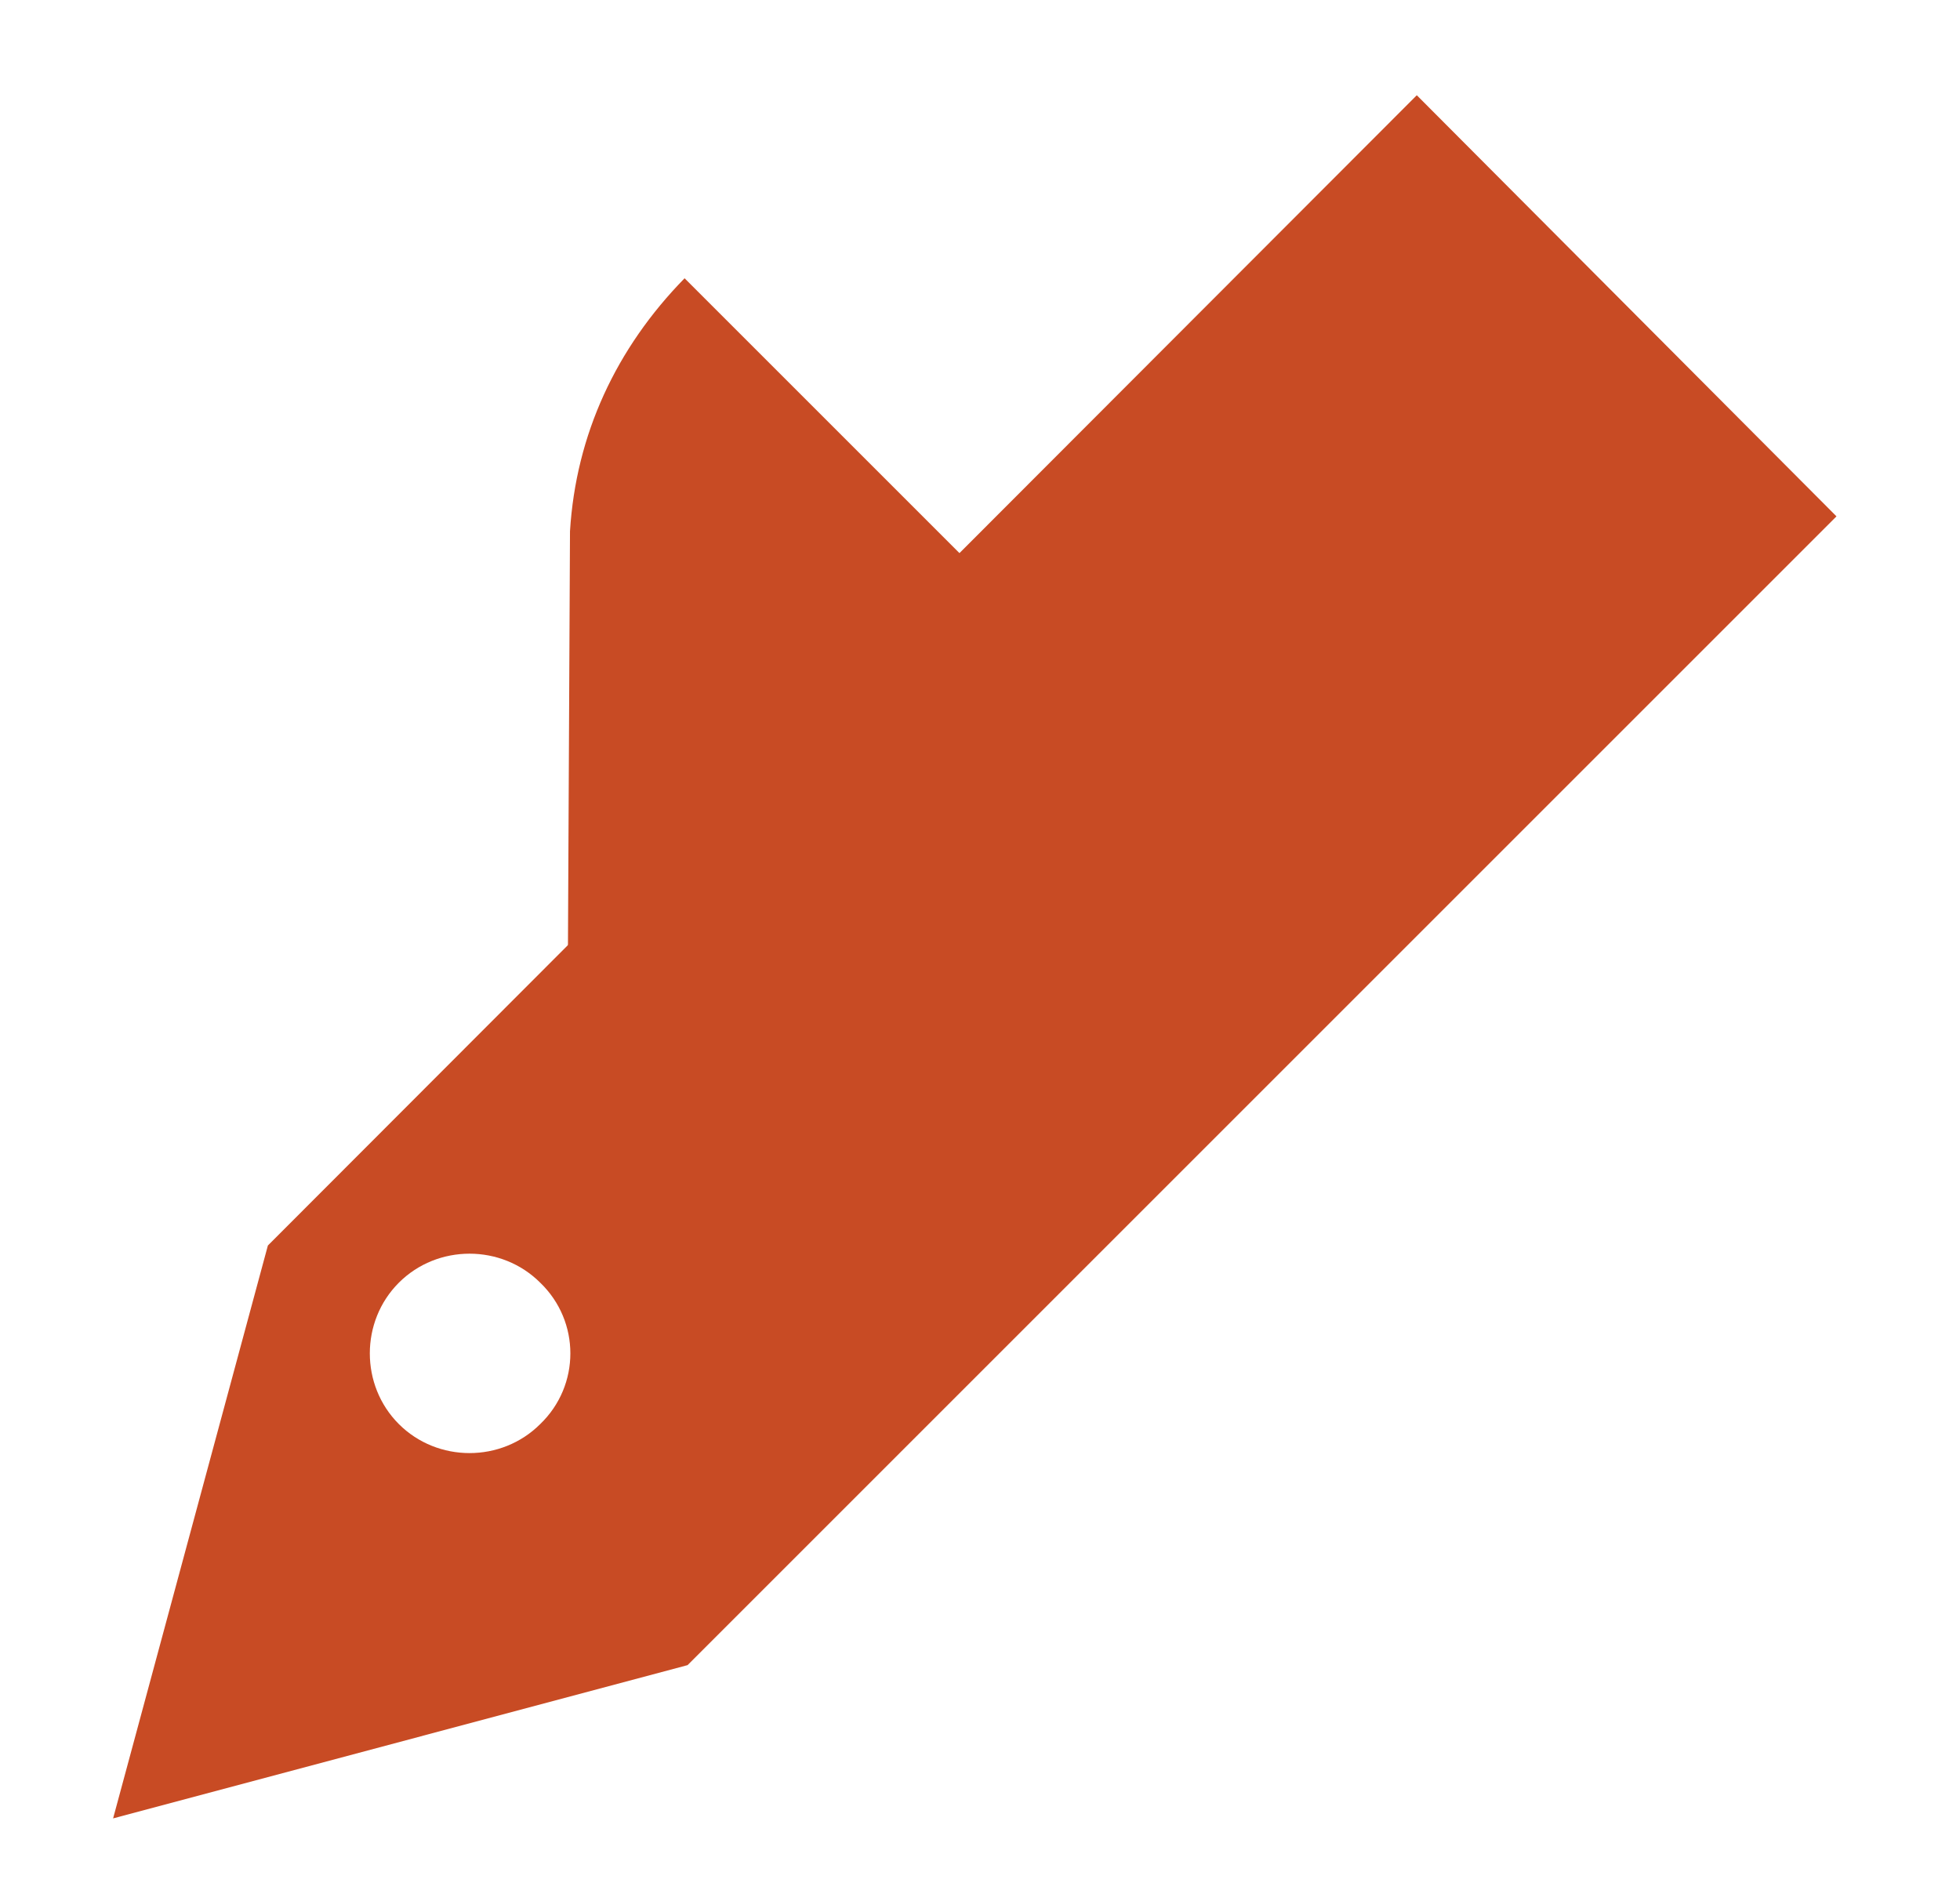 <?xml version="1.0" encoding="utf-8"?>
<!-- Generator: Adobe Illustrator 17.1.0, SVG Export Plug-In . SVG Version: 6.00 Build 0)  -->
<!DOCTYPE svg PUBLIC "-//W3C//DTD SVG 1.1//EN" "http://www.w3.org/Graphics/SVG/1.1/DTD/svg11.dtd">
<svg version="1.1" id="Calque_1" xmlns="http://www.w3.org/2000/svg" xmlns:xlink="http://www.w3.org/1999/xlink" x="0px" y="0px"
	 viewBox="0 0 131.7 127" enable-background="new 0 0 131.7 127" xml:space="preserve">
<path fill="#C84B24" d="M51.4,52c-5.6,5.6-8,13.3-9,20l-4.7,4.7l0.4-0.3l0.2-40.7c0.4-6.5,3.1-12.3,7.7-17l24.9,24.9
	c0.3,0,0.2-0.4,0.5-0.4l0.4-0.3L71.4,43C64.7,44,57,46.4,51.4,52z"/>
<path fill="#C84B24" d="M95.2,6.4L18,83.7l0,0L7.6,122.2l38.6-10.3l0,0l77.2-77.2L95.2,6.4z M36.3,95.7c-2.6,2.6-6.9,2.6-9.5,0
	c-2.6-2.6-2.6-6.9,0-9.5s6.9-2.6,9.5,0C39,88.8,39,93.1,36.3,95.7z"/>
</svg>
